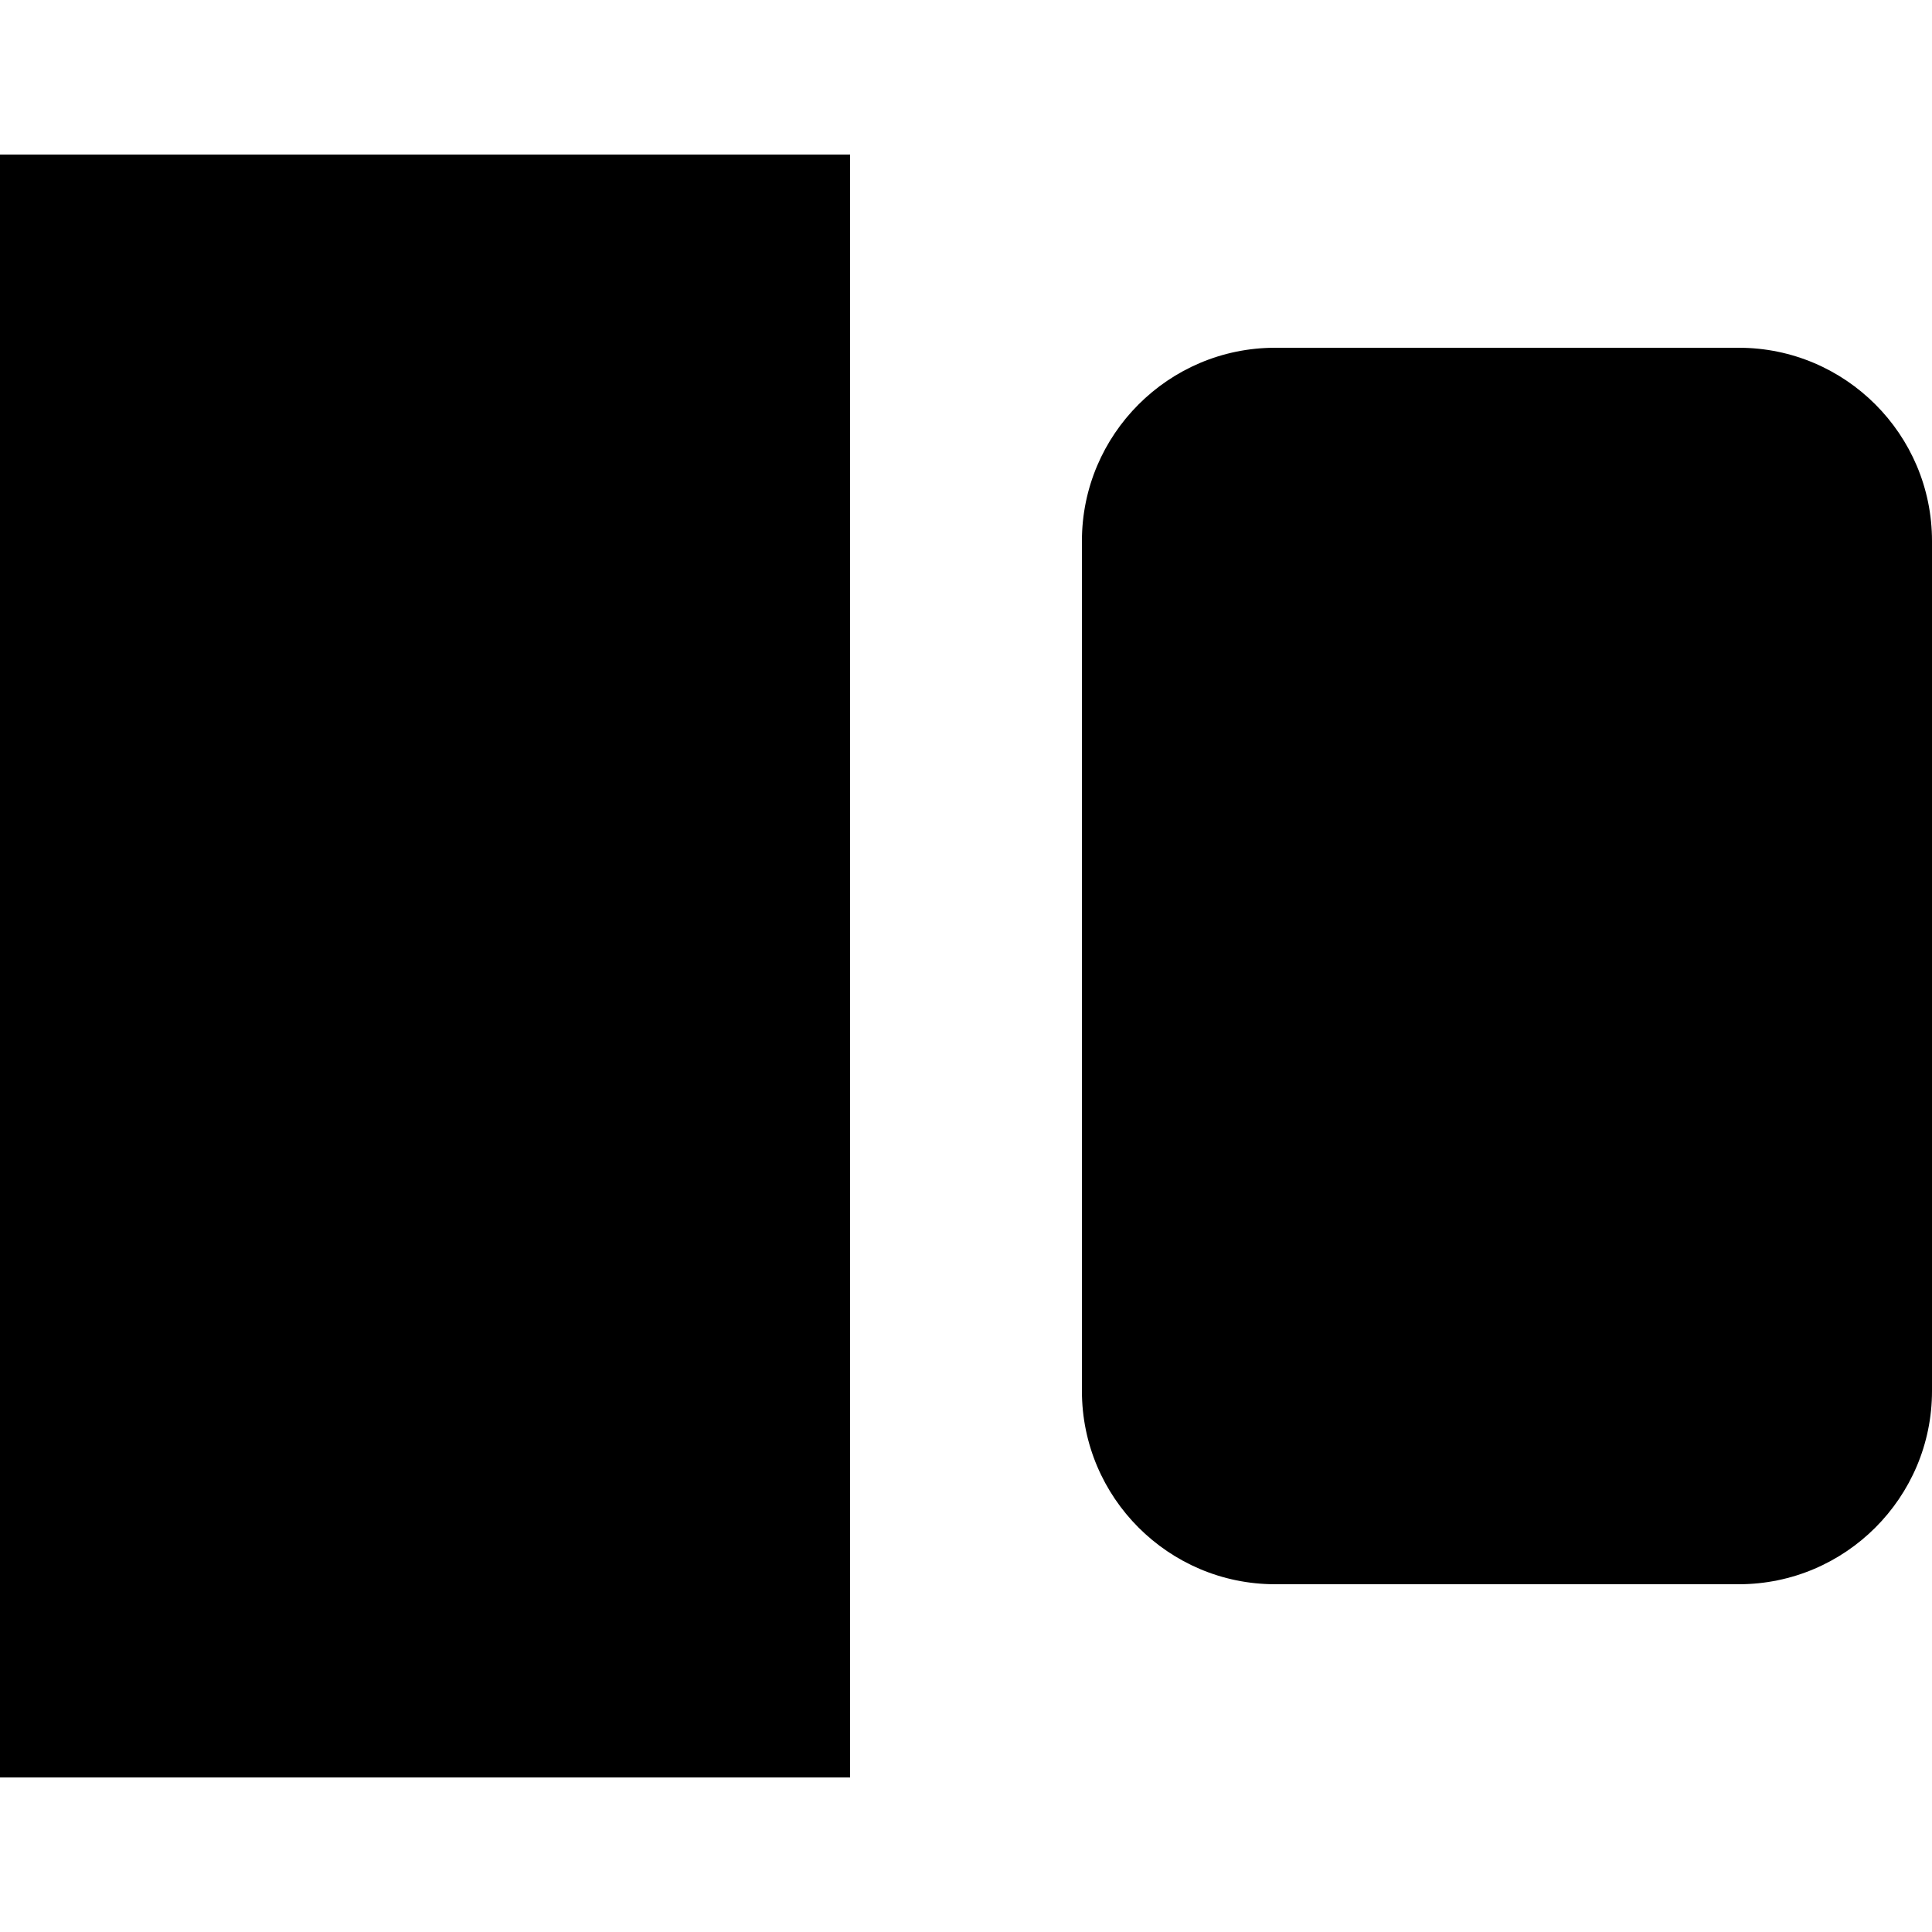 <?xml version="1.0" encoding="utf-8"?><!-- Generator: Adobe Illustrator 15.0.0, SVG Export Plug-In . SVG Version: 6.00 Build 0)  --><!DOCTYPE svg PUBLIC "-//W3C//DTD SVG 1.1//EN" "http://www.w3.org/Graphics/SVG/1.1/DTD/svg11.dtd"><svg xmlns="http://www.w3.org/2000/svg" xmlns:xlink="http://www.w3.org/1999/xlink" viewBox="0 0 50 50" width="50px" height="50px"><path d="M22,46H0V4h22V46z"/><path d="M45,41H33c-2.757,0-5-2.243-5-5V14c0-2.757,2.243-5,5-5h12c2.757,0,5,2.243,5,5v22C50,38.757,47.757,41,45,41z"/></svg>
